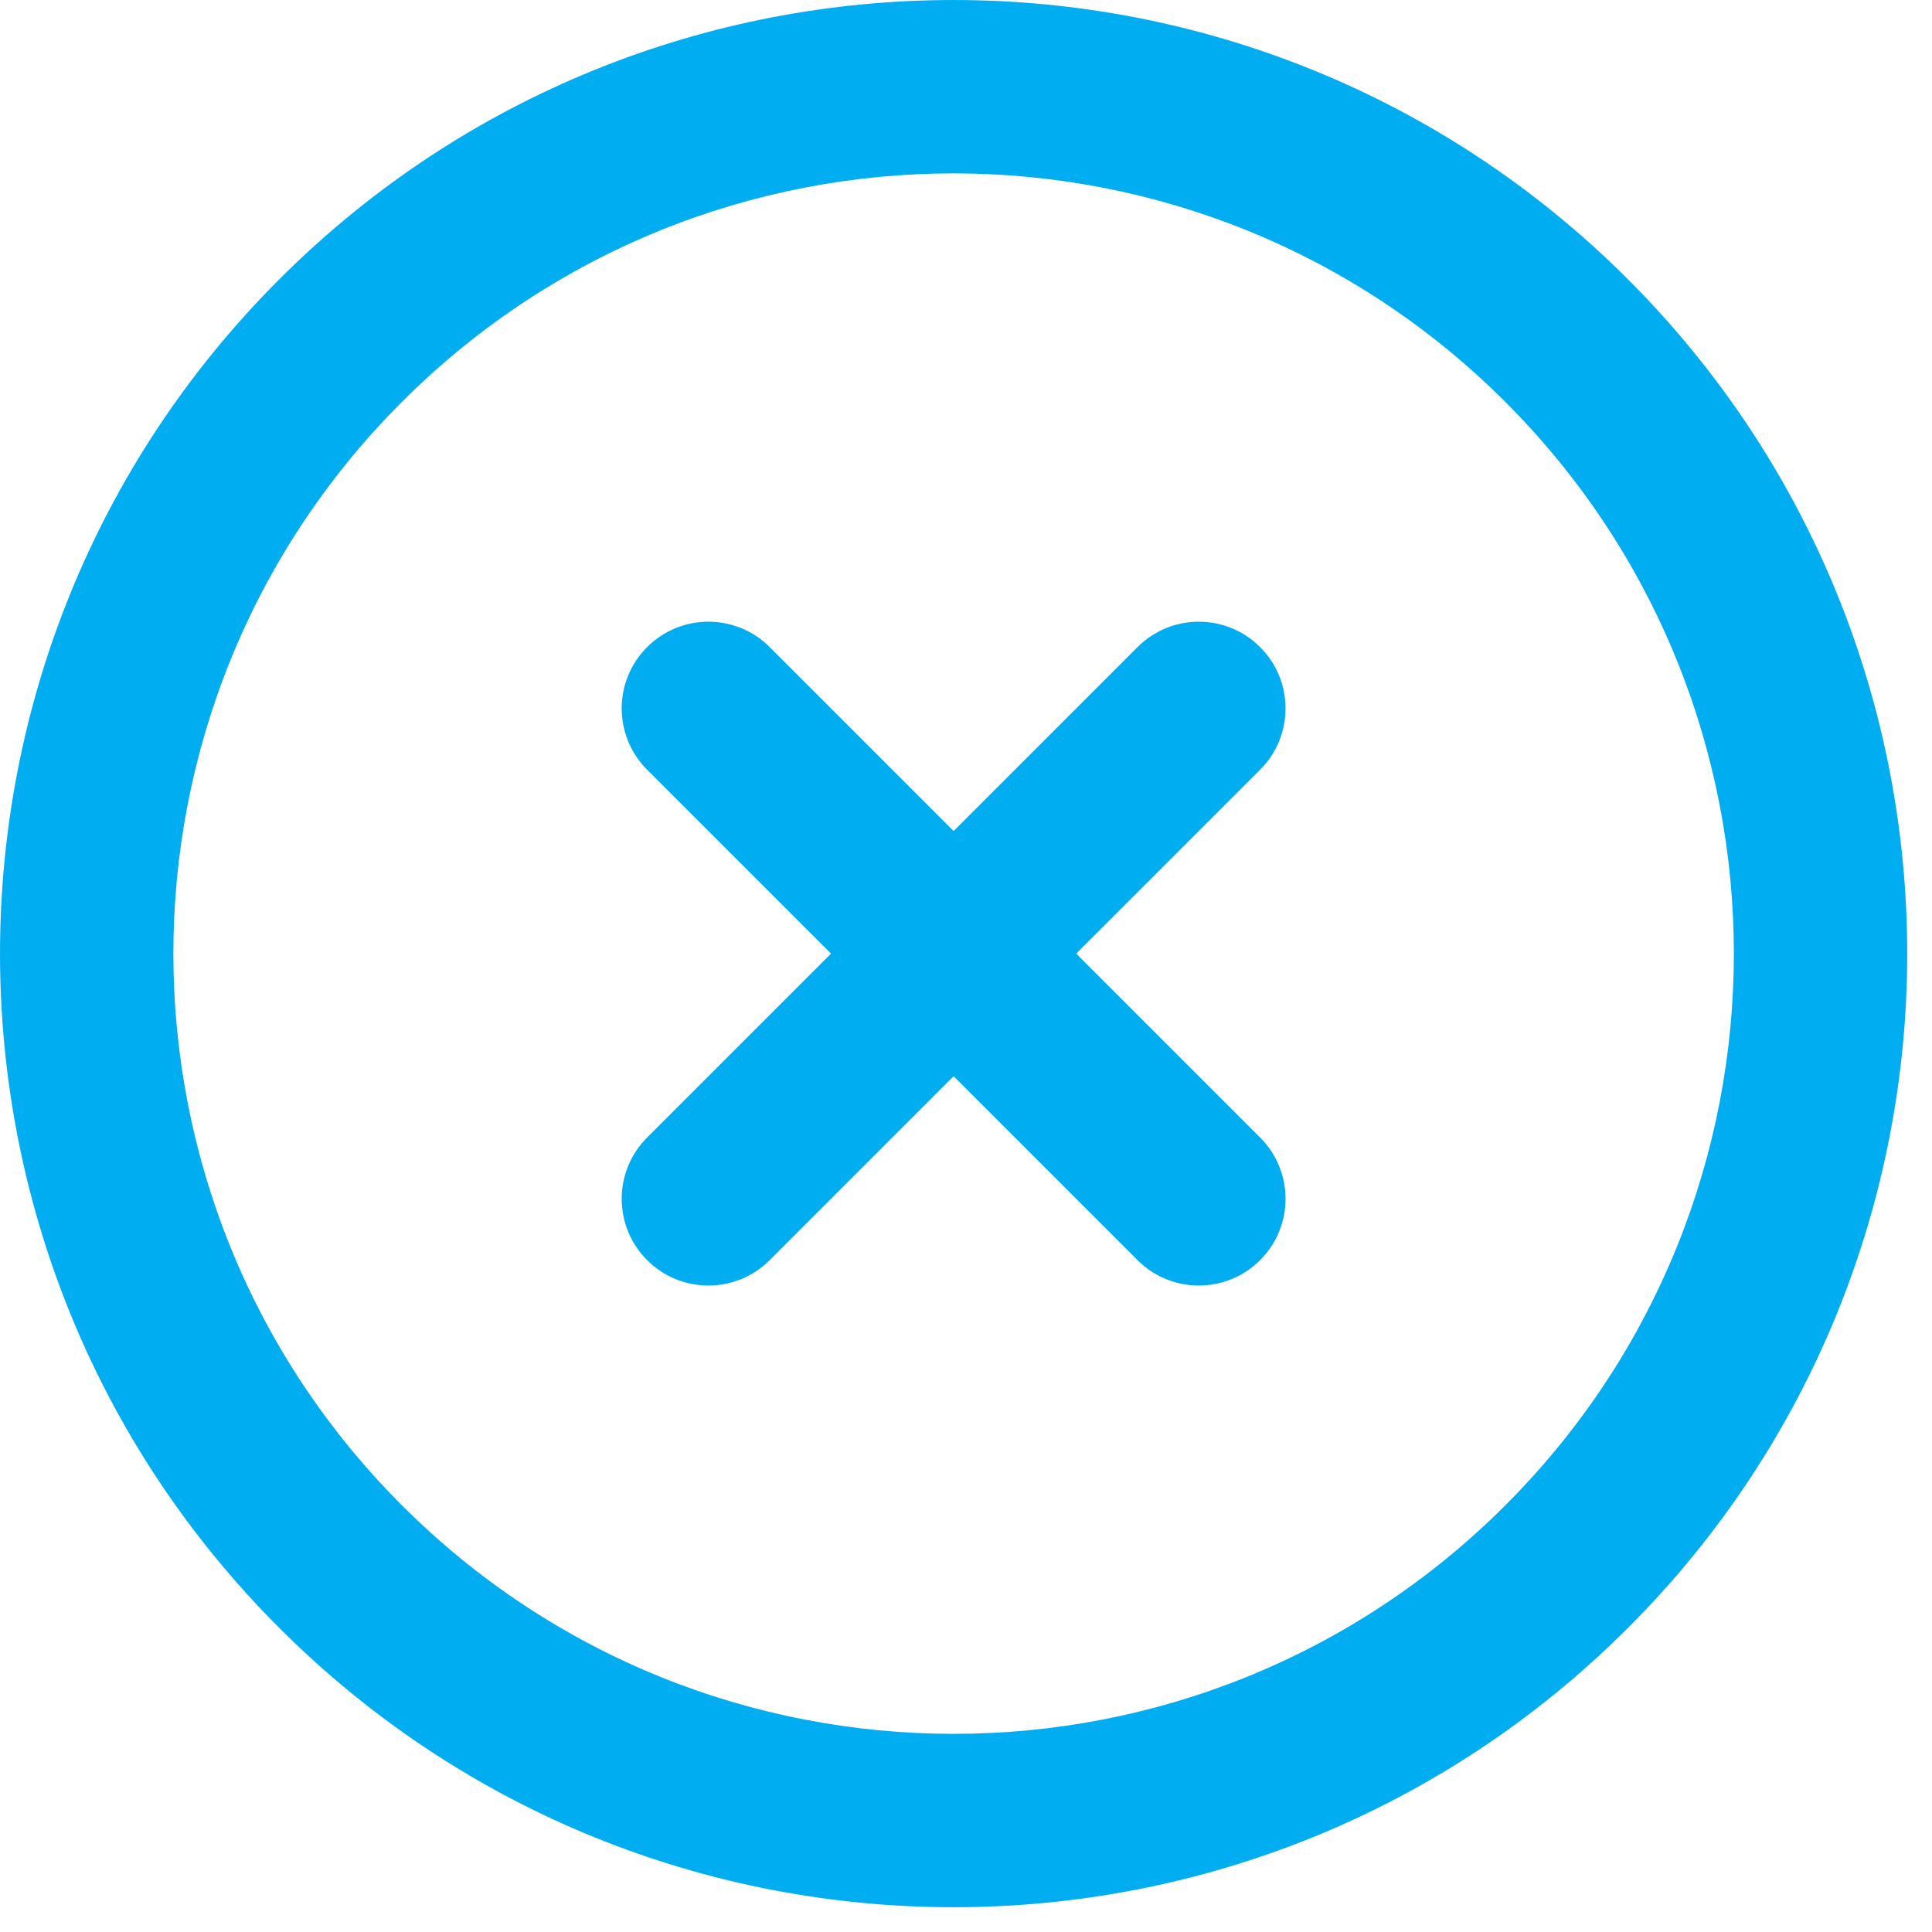 <svg xmlns="http://www.w3.org/2000/svg" width="39" height="39" viewBox="0 0 39 39" fill="none">
  <path d="M32.862 32.862C25.344 40.379 13.156 40.379 5.638 32.862C-1.879 25.344 -1.879 13.156 5.638 5.638C13.156 -1.879 25.344 -1.879 32.862 5.638C40.379 13.156 40.379 25.344 32.862 32.862ZM30.387 30.387C36.538 24.236 36.538 14.264 30.387 8.113C24.236 1.962 14.264 1.962 8.113 8.113C1.962 14.264 1.962 24.236 8.113 30.387C14.264 36.538 24.236 36.538 30.387 30.387ZM16.775 19.25L13.063 15.538C12.379 14.854 12.379 13.746 13.063 13.063C13.746 12.379 14.854 12.379 15.538 13.063L19.25 16.775L22.962 13.063C23.646 12.379 24.754 12.379 25.437 13.063C26.121 13.746 26.121 14.854 25.437 15.538L21.725 19.25L25.437 22.962C26.121 23.646 26.121 24.754 25.437 25.437C24.754 26.121 23.646 26.121 22.962 25.437L19.25 21.725L15.538 25.437C14.854 26.121 13.746 26.121 13.063 25.437C12.379 24.754 12.379 23.646 13.063 22.962L16.775 19.25Z" fill="#00ADF0"/>
</svg>